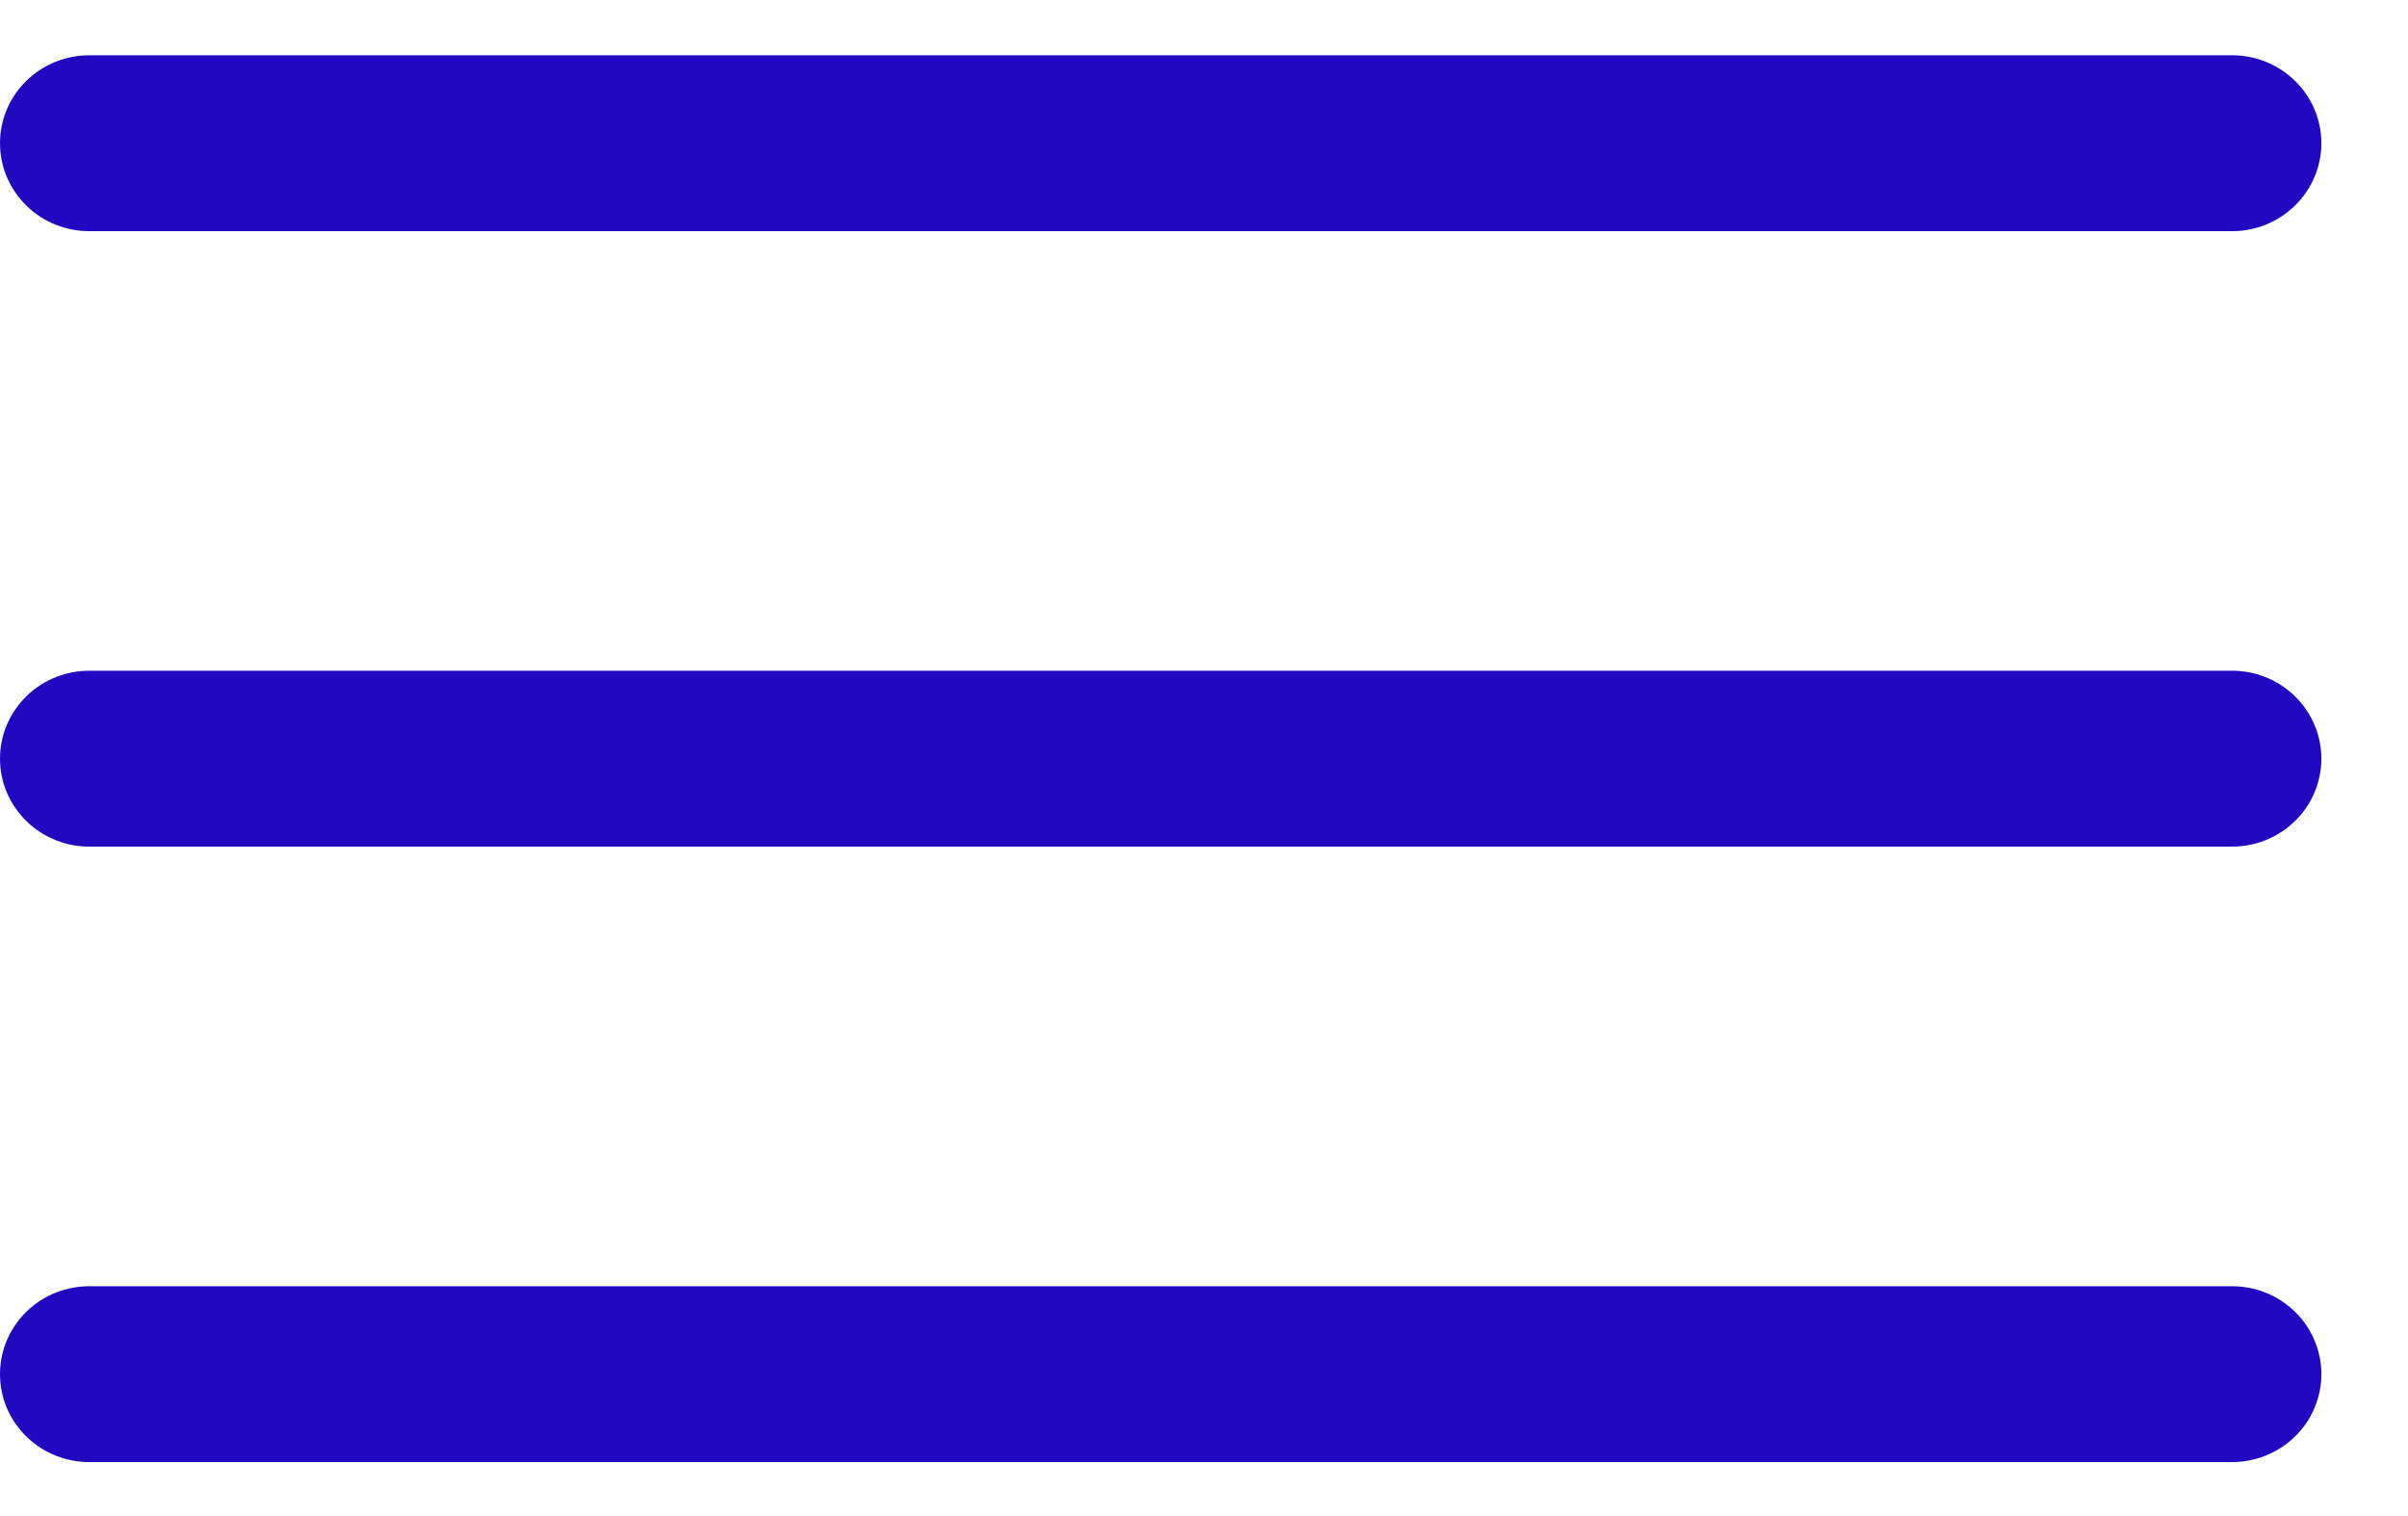 <svg width="27" height="17" viewBox="0 0 27 17" fill="none" xmlns="http://www.w3.org/2000/svg">
<path d="M1.014 0.62C0.882 0.618 0.75 0.642 0.627 0.691C0.504 0.74 0.392 0.812 0.298 0.904C0.204 0.995 0.129 1.105 0.077 1.225C0.026 1.346 0 1.475 0 1.606C0 1.736 0.026 1.866 0.077 1.986C0.129 2.107 0.204 2.216 0.298 2.308C0.392 2.4 0.504 2.472 0.627 2.521C0.75 2.569 0.882 2.594 1.014 2.592H25.014C25.147 2.594 25.278 2.569 25.401 2.521C25.524 2.472 25.636 2.4 25.73 2.308C25.825 2.216 25.9 2.107 25.951 1.986C26.002 1.866 26.029 1.736 26.029 1.606C26.029 1.475 26.002 1.346 25.951 1.225C25.9 1.105 25.825 0.995 25.73 0.904C25.636 0.812 25.524 0.74 25.401 0.691C25.278 0.642 25.147 0.618 25.014 0.62H1.014ZM1.014 7.521C0.882 7.519 0.75 7.544 0.627 7.592C0.504 7.641 0.392 7.713 0.298 7.805C0.204 7.897 0.129 8.006 0.077 8.127C0.026 8.247 0 8.376 0 8.507C0 8.638 0.026 8.767 0.077 8.888C0.129 9.008 0.204 9.118 0.298 9.209C0.392 9.301 0.504 9.373 0.627 9.422C0.75 9.471 0.882 9.495 1.014 9.493H25.014C25.147 9.495 25.278 9.471 25.401 9.422C25.524 9.373 25.636 9.301 25.73 9.209C25.825 9.118 25.9 9.008 25.951 8.888C26.002 8.767 26.029 8.638 26.029 8.507C26.029 8.376 26.002 8.247 25.951 8.127C25.9 8.006 25.825 7.897 25.73 7.805C25.636 7.713 25.524 7.641 25.401 7.592C25.278 7.544 25.147 7.519 25.014 7.521H1.014ZM1.014 14.423C0.882 14.421 0.75 14.445 0.627 14.494C0.504 14.542 0.392 14.615 0.298 14.706C0.204 14.798 0.129 14.908 0.077 15.028C0.026 15.149 0 15.278 0 15.409C0 15.539 0.026 15.669 0.077 15.789C0.129 15.91 0.204 16.019 0.298 16.111C0.392 16.202 0.504 16.275 0.627 16.323C0.75 16.372 0.882 16.396 1.014 16.395H25.014C25.147 16.396 25.278 16.372 25.401 16.323C25.524 16.275 25.636 16.202 25.73 16.111C25.825 16.019 25.9 15.91 25.951 15.789C26.002 15.669 26.029 15.539 26.029 15.409C26.029 15.278 26.002 15.149 25.951 15.028C25.9 14.908 25.825 14.798 25.73 14.706C25.636 14.615 25.524 14.542 25.401 14.494C25.278 14.445 25.147 14.421 25.014 14.423H1.014Z" fill="#2208C0"/>
</svg>
